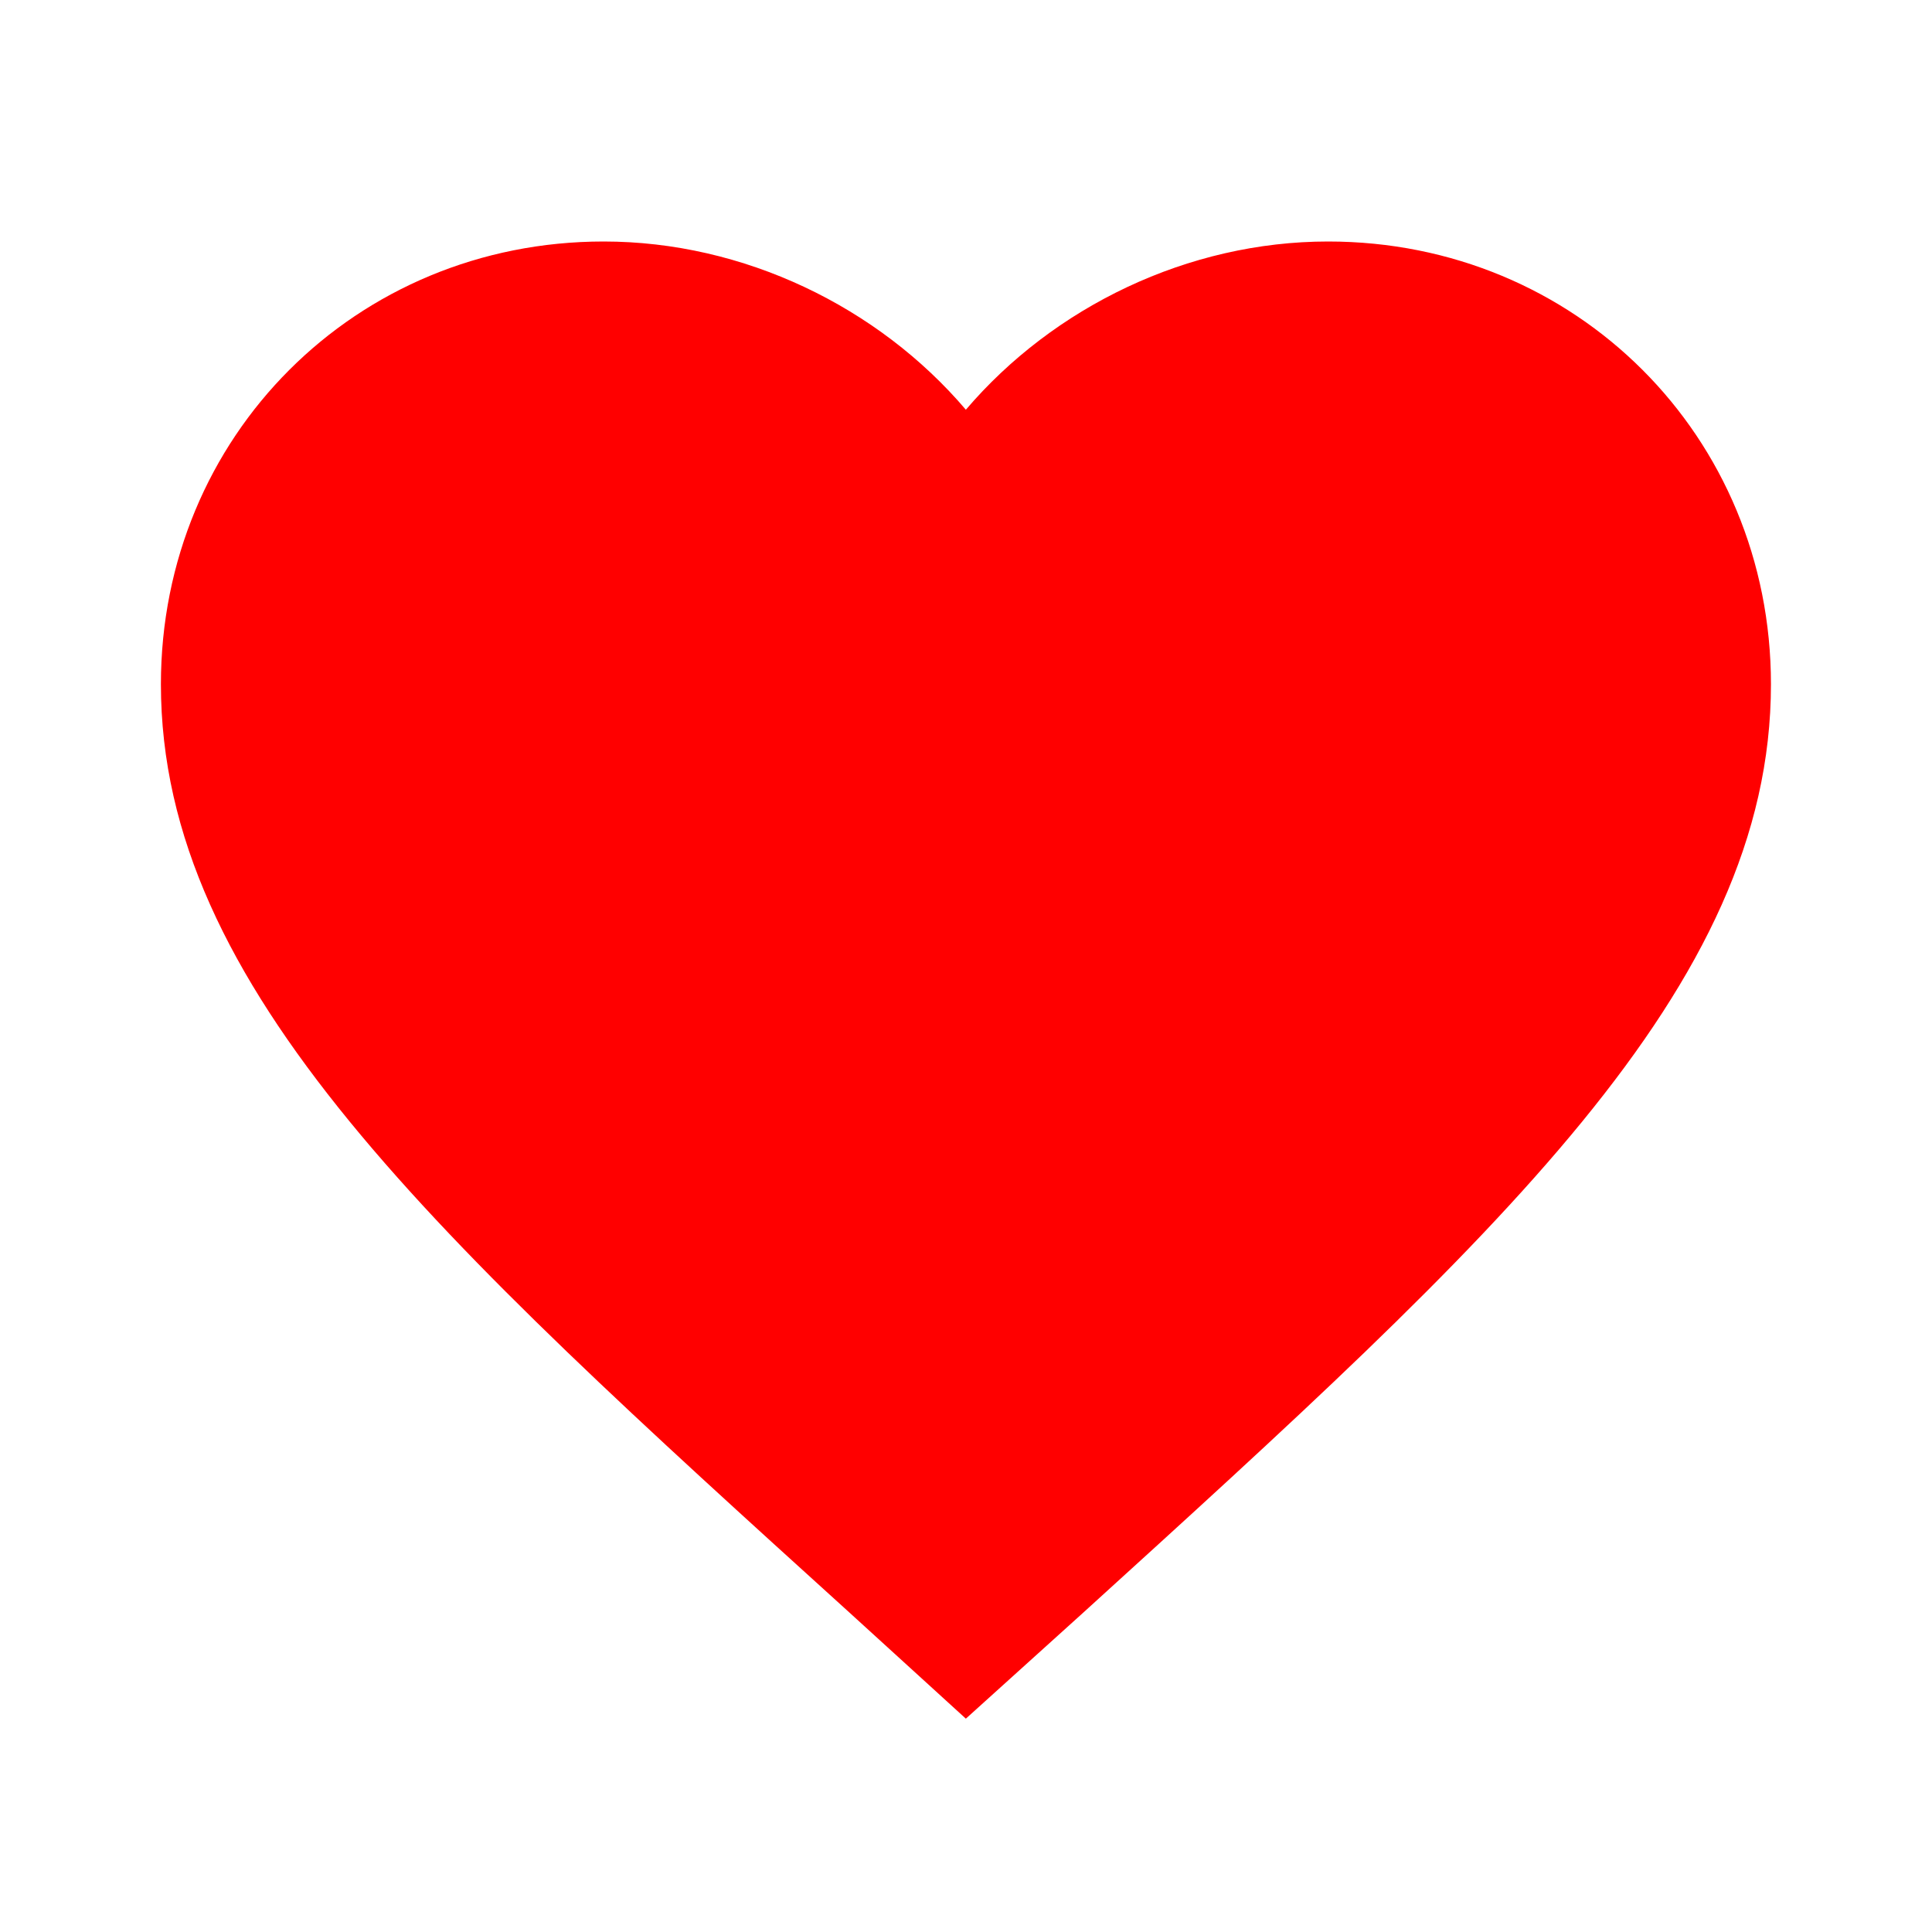 <svg width="14" height="14" viewBox="0 0 14 14" fill="none" xmlns="http://www.w3.org/2000/svg">
<path fill-rule="evenodd" clip-rule="evenodd" d="M6.999 12.454L6.154 11.684C3.149 8.96 1.166 7.163 1.166 4.958C1.166 3.162 2.578 1.75 4.374 1.75C5.389 1.75 6.364 2.223 6.999 2.969C7.635 2.223 8.609 1.75 9.624 1.75C11.421 1.75 12.833 3.162 12.833 4.958C12.833 7.163 10.849 8.96 7.845 11.69L6.999 12.454Z" fill="#FF0000"/>
</svg>
